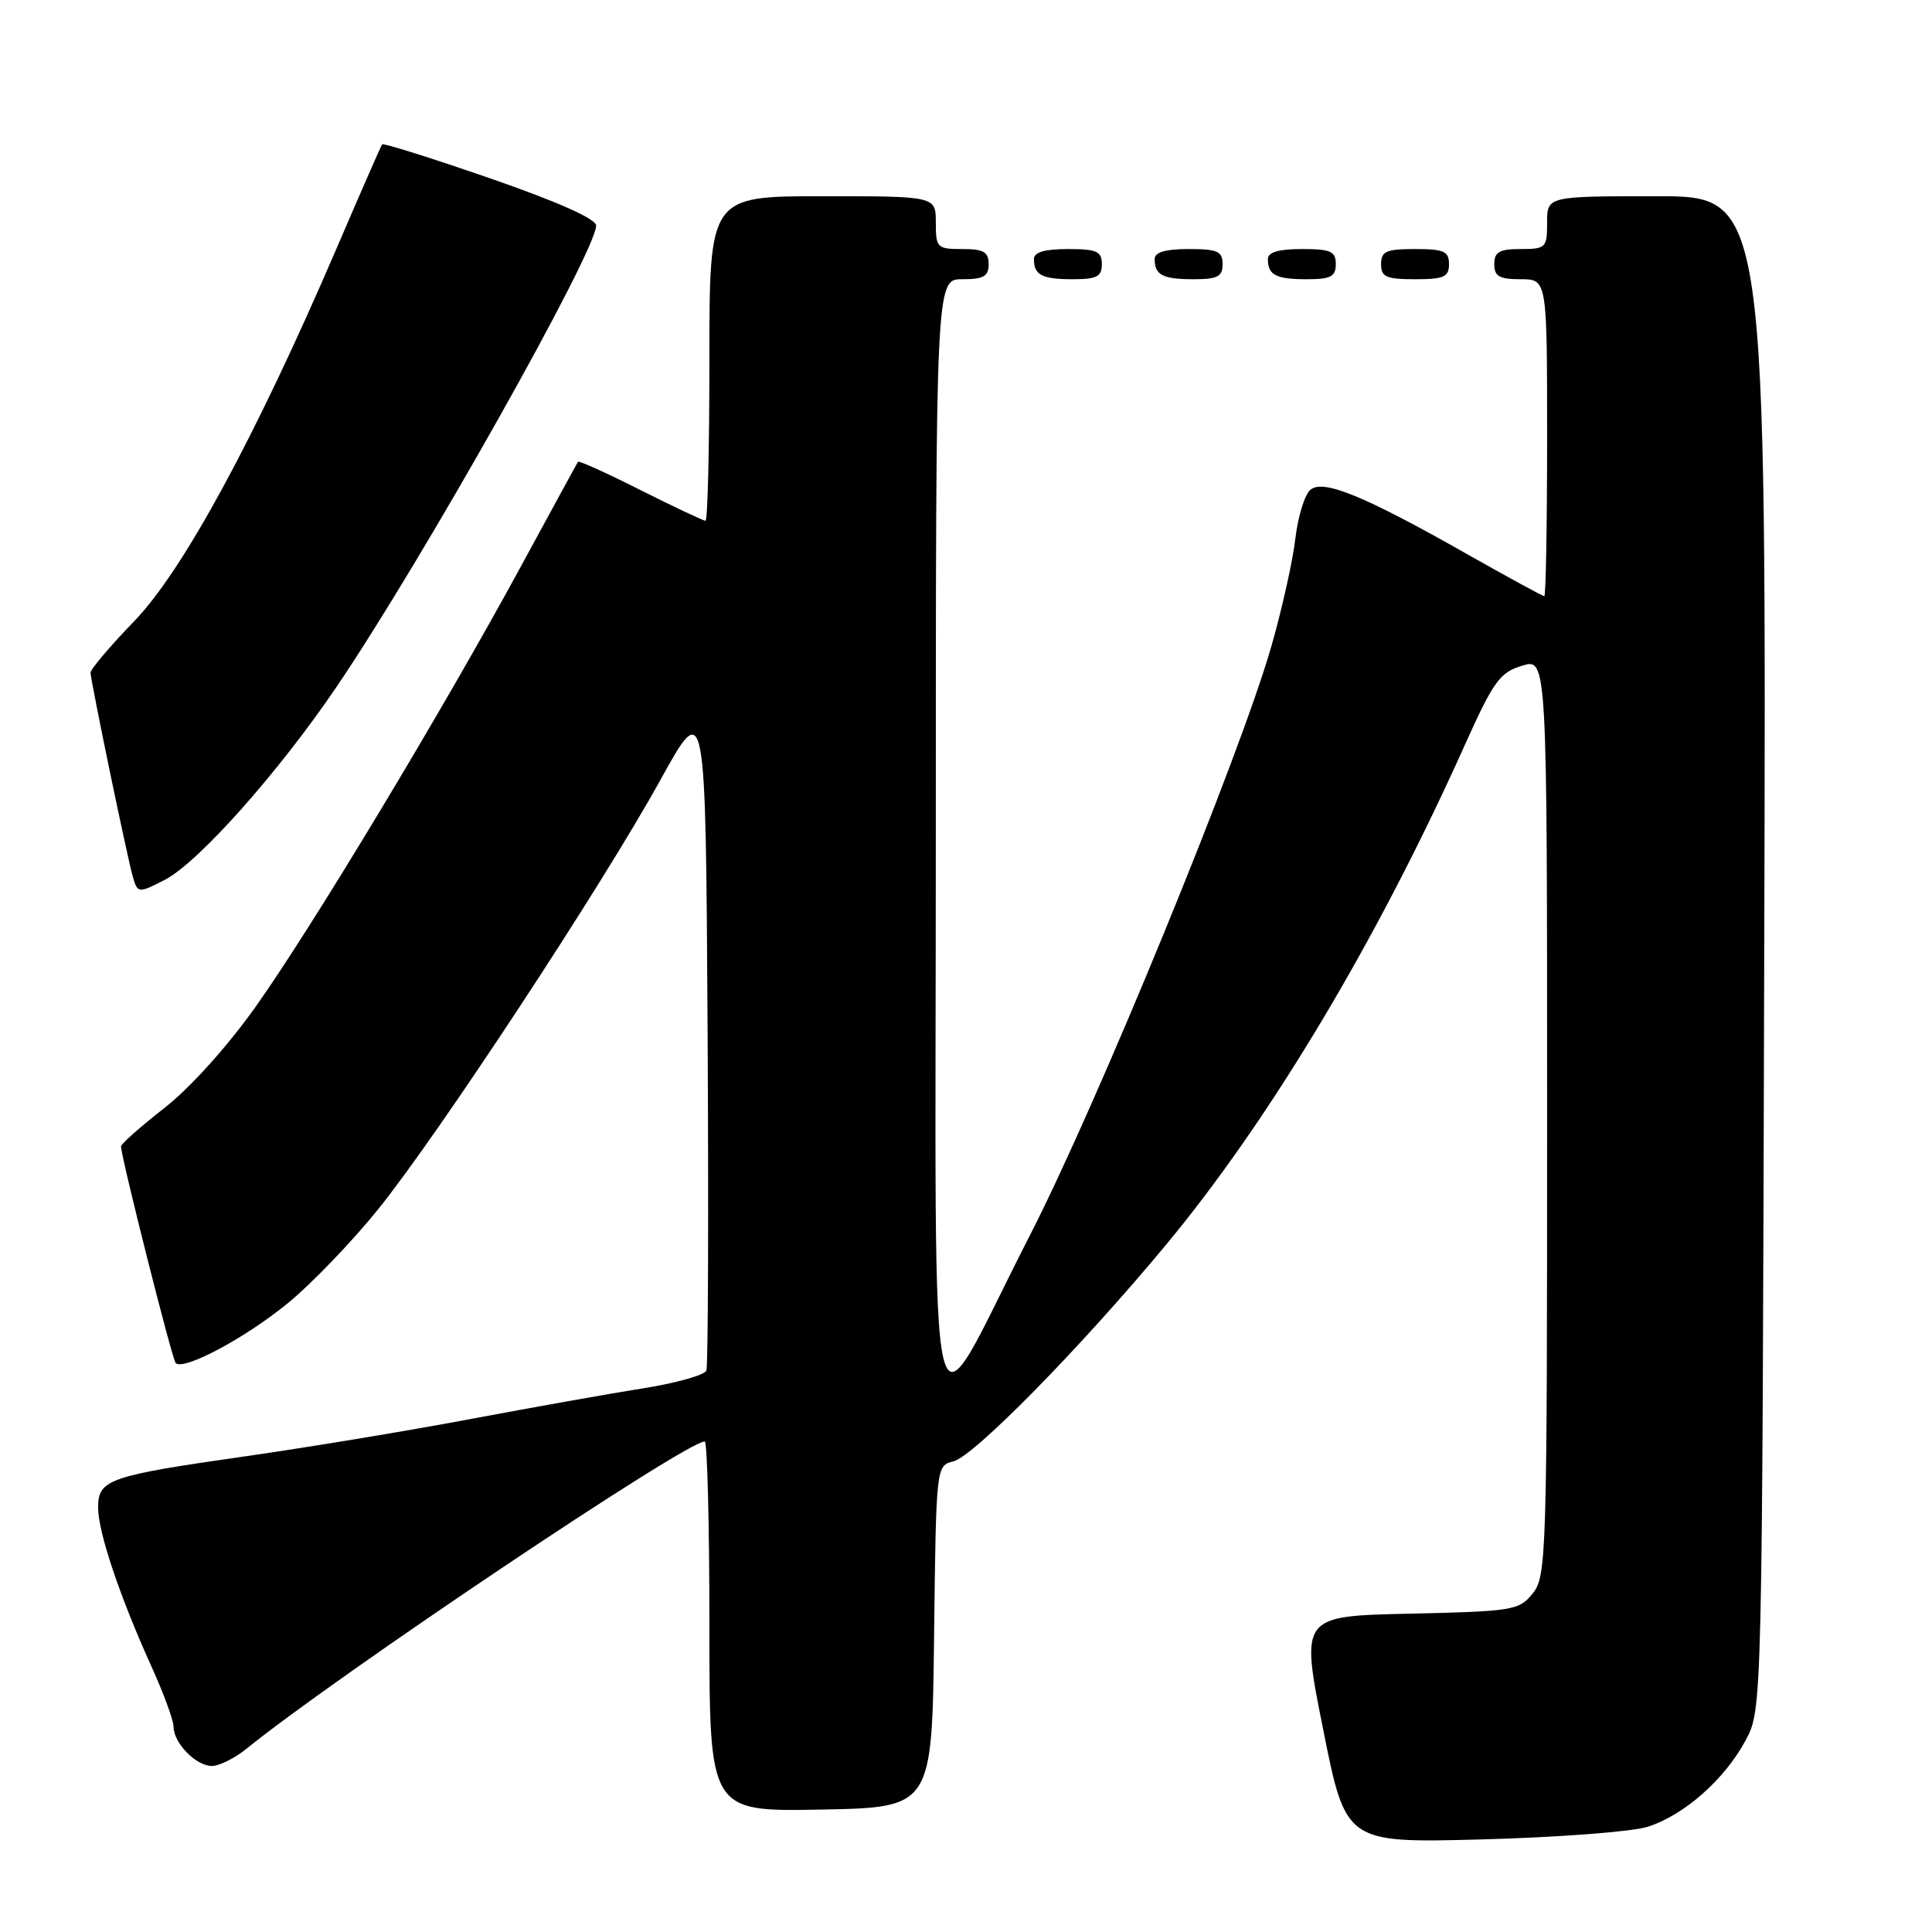 <?xml version="1.0" encoding="UTF-8" standalone="no"?>
<!DOCTYPE svg PUBLIC "-//W3C//DTD SVG 1.1//EN" "http://www.w3.org/Graphics/SVG/1.1/DTD/svg11.dtd" >
<svg xmlns="http://www.w3.org/2000/svg" xmlns:xlink="http://www.w3.org/1999/xlink" version="1.1" viewBox="0 0 256 256">
 <g >
 <path fill="currentColor"
d=" M 218.28 242.07 C 223.12 240.56 228.52 235.80 231.31 230.59 C 233.50 226.50 233.50 226.50 233.77 126.25 C 234.05 26.00 234.05 26.00 219.52 26.00 C 205.00 26.00 205.00 26.00 205.00 29.50 C 205.00 32.83 204.83 33.00 201.50 33.00 C 198.67 33.00 198.00 33.38 198.00 35.00 C 198.00 36.62 198.67 37.00 201.50 37.00 C 205.00 37.00 205.00 37.00 205.00 58.00 C 205.00 69.55 204.83 79.00 204.63 79.00 C 204.42 79.00 199.86 76.51 194.48 73.47 C 180.78 65.70 175.35 63.47 173.64 64.89 C 172.89 65.51 171.99 68.43 171.64 71.37 C 171.30 74.32 169.87 80.72 168.47 85.61 C 164.31 100.15 145.40 146.28 136.40 163.82 C 122.51 190.91 124.00 197.21 124.00 111.13 C 124.00 37.00 124.00 37.00 127.50 37.00 C 130.33 37.00 131.00 36.62 131.00 35.00 C 131.00 33.38 130.33 33.00 127.50 33.00 C 124.17 33.00 124.00 32.83 124.00 29.50 C 124.00 26.00 124.00 26.00 109.00 26.00 C 94.00 26.00 94.00 26.00 94.00 47.50 C 94.00 59.33 93.77 69.00 93.48 69.00 C 93.19 69.00 89.32 67.17 84.87 64.94 C 80.43 62.70 76.70 61.01 76.59 61.19 C 76.47 61.36 73.08 67.58 69.05 75.00 C 58.64 94.17 41.30 122.95 33.85 133.43 C 30.09 138.72 25.15 144.19 21.75 146.84 C 18.59 149.31 16.02 151.59 16.03 151.91 C 16.14 153.70 22.81 180.14 23.28 180.61 C 24.33 181.66 32.50 177.30 38.14 172.68 C 41.25 170.14 46.61 164.56 50.07 160.28 C 58.08 150.35 79.69 117.49 87.50 103.36 C 93.50 92.50 93.50 92.50 93.76 136.50 C 93.90 160.70 93.83 180.99 93.60 181.60 C 93.37 182.20 89.65 183.25 85.34 183.94 C 81.03 184.62 70.75 186.45 62.50 188.00 C 54.25 189.56 40.75 191.79 32.50 192.97 C 14.37 195.56 13.00 196.04 13.00 199.76 C 13.00 203.01 15.87 211.56 20.07 220.82 C 21.68 224.37 23.00 227.97 23.00 228.81 C 23.00 230.96 25.97 234.00 28.08 234.00 C 29.05 234.00 31.12 232.97 32.67 231.71 C 44.68 221.98 90.88 191.00 93.38 191.00 C 93.72 191.00 94.00 202.04 94.00 215.53 C 94.00 240.05 94.00 240.05 108.75 239.78 C 123.50 239.50 123.50 239.50 123.77 216.85 C 124.04 194.21 124.04 194.21 126.35 193.63 C 129.06 192.95 143.23 178.52 154.42 165.04 C 168.23 148.43 182.46 124.65 194.03 98.86 C 197.89 90.27 198.72 89.11 201.68 88.21 C 205.00 87.19 205.00 87.19 205.00 147.98 C 205.00 206.33 204.92 208.87 203.09 211.14 C 201.27 213.39 200.52 213.51 186.75 213.82 C 172.32 214.14 172.32 214.14 175.33 229.18 C 178.33 244.21 178.33 244.21 196.42 243.73 C 206.36 243.46 216.20 242.72 218.28 242.07 Z  M 21.86 116.57 C 26.29 114.28 36.93 102.32 44.61 90.99 C 55.96 74.25 79.01 33.29 78.99 29.89 C 78.99 29.00 73.93 26.75 64.94 23.63 C 57.22 20.96 50.78 18.93 50.63 19.13 C 50.48 19.34 47.75 25.57 44.56 33.00 C 33.81 58.00 24.26 75.60 17.82 82.27 C 14.62 85.58 12.00 88.67 12.00 89.13 C 12.00 90.16 16.90 113.81 17.62 116.25 C 18.24 118.36 18.37 118.37 21.86 116.57 Z  M 146.00 35.00 C 146.00 33.30 145.33 33.00 141.50 33.00 C 138.42 33.00 137.00 33.42 137.00 34.33 C 137.00 36.45 138.07 37.00 142.17 37.00 C 145.33 37.00 146.00 36.65 146.00 35.00 Z  M 162.00 35.00 C 162.00 33.30 161.33 33.00 157.50 33.00 C 154.42 33.00 153.00 33.42 153.00 34.33 C 153.00 36.45 154.07 37.00 158.17 37.00 C 161.33 37.00 162.00 36.65 162.00 35.00 Z  M 177.00 35.00 C 177.00 33.30 176.33 33.00 172.50 33.00 C 169.42 33.00 168.00 33.42 168.00 34.33 C 168.00 36.45 169.07 37.00 173.17 37.00 C 176.33 37.00 177.00 36.65 177.00 35.00 Z  M 192.00 35.00 C 192.00 33.30 191.33 33.00 187.50 33.00 C 183.67 33.00 183.00 33.30 183.00 35.00 C 183.00 36.70 183.67 37.00 187.50 37.00 C 191.33 37.00 192.00 36.70 192.00 35.00 Z "/>
</g>
</svg>